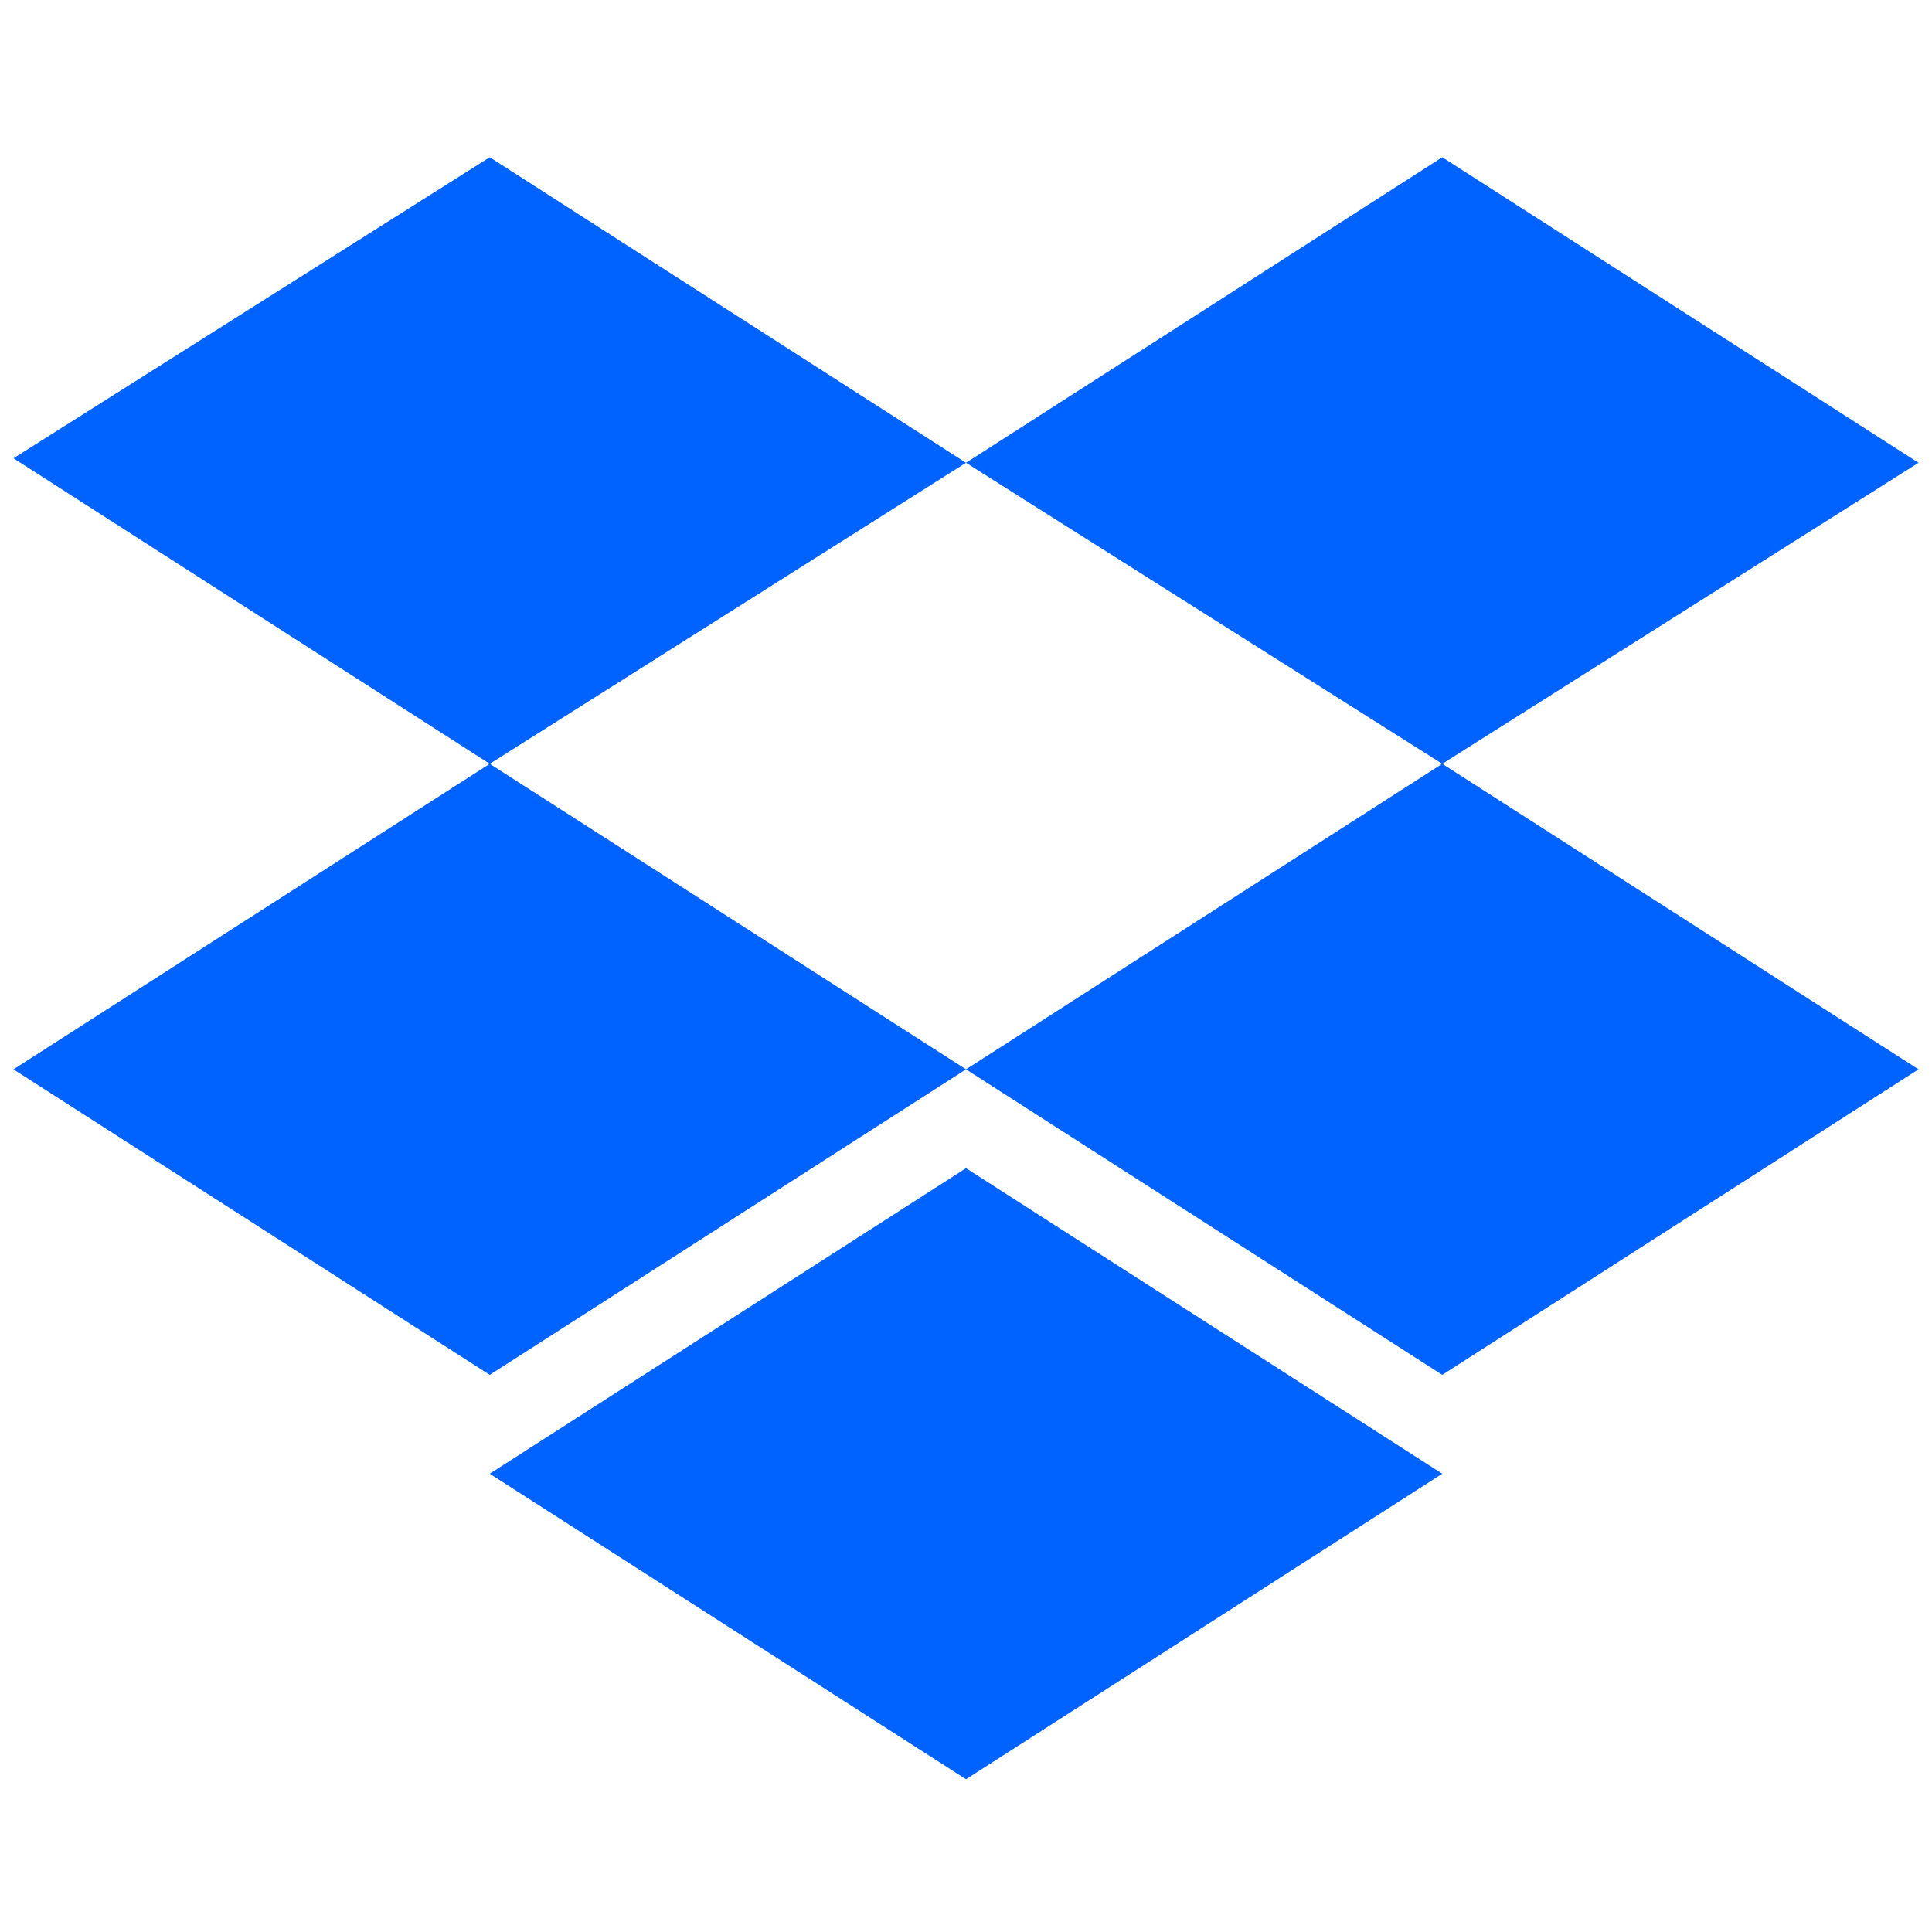 <?xml version="1.0" encoding="UTF-8"?> <svg xmlns="http://www.w3.org/2000/svg" xml:space="preserve" viewBox="0 0 43 43"> <path fill="#0062ff" d="M10.9 3.5.3 10.2 10.9 17l10.6-6.7-10.6-6.8zm21.2 0-10.6 6.8L32.1 17l10.6-6.7-10.6-6.8zM.3 23.8l10.6 6.8 10.6-6.8L10.9 17 .3 23.8zM32.1 17l-10.6 6.8 10.6 6.8 10.6-6.8L32.1 17zM10.9 32.8l10.6 6.8 10.6-6.8L21.5 26l-10.6 6.8z"></path> </svg> 